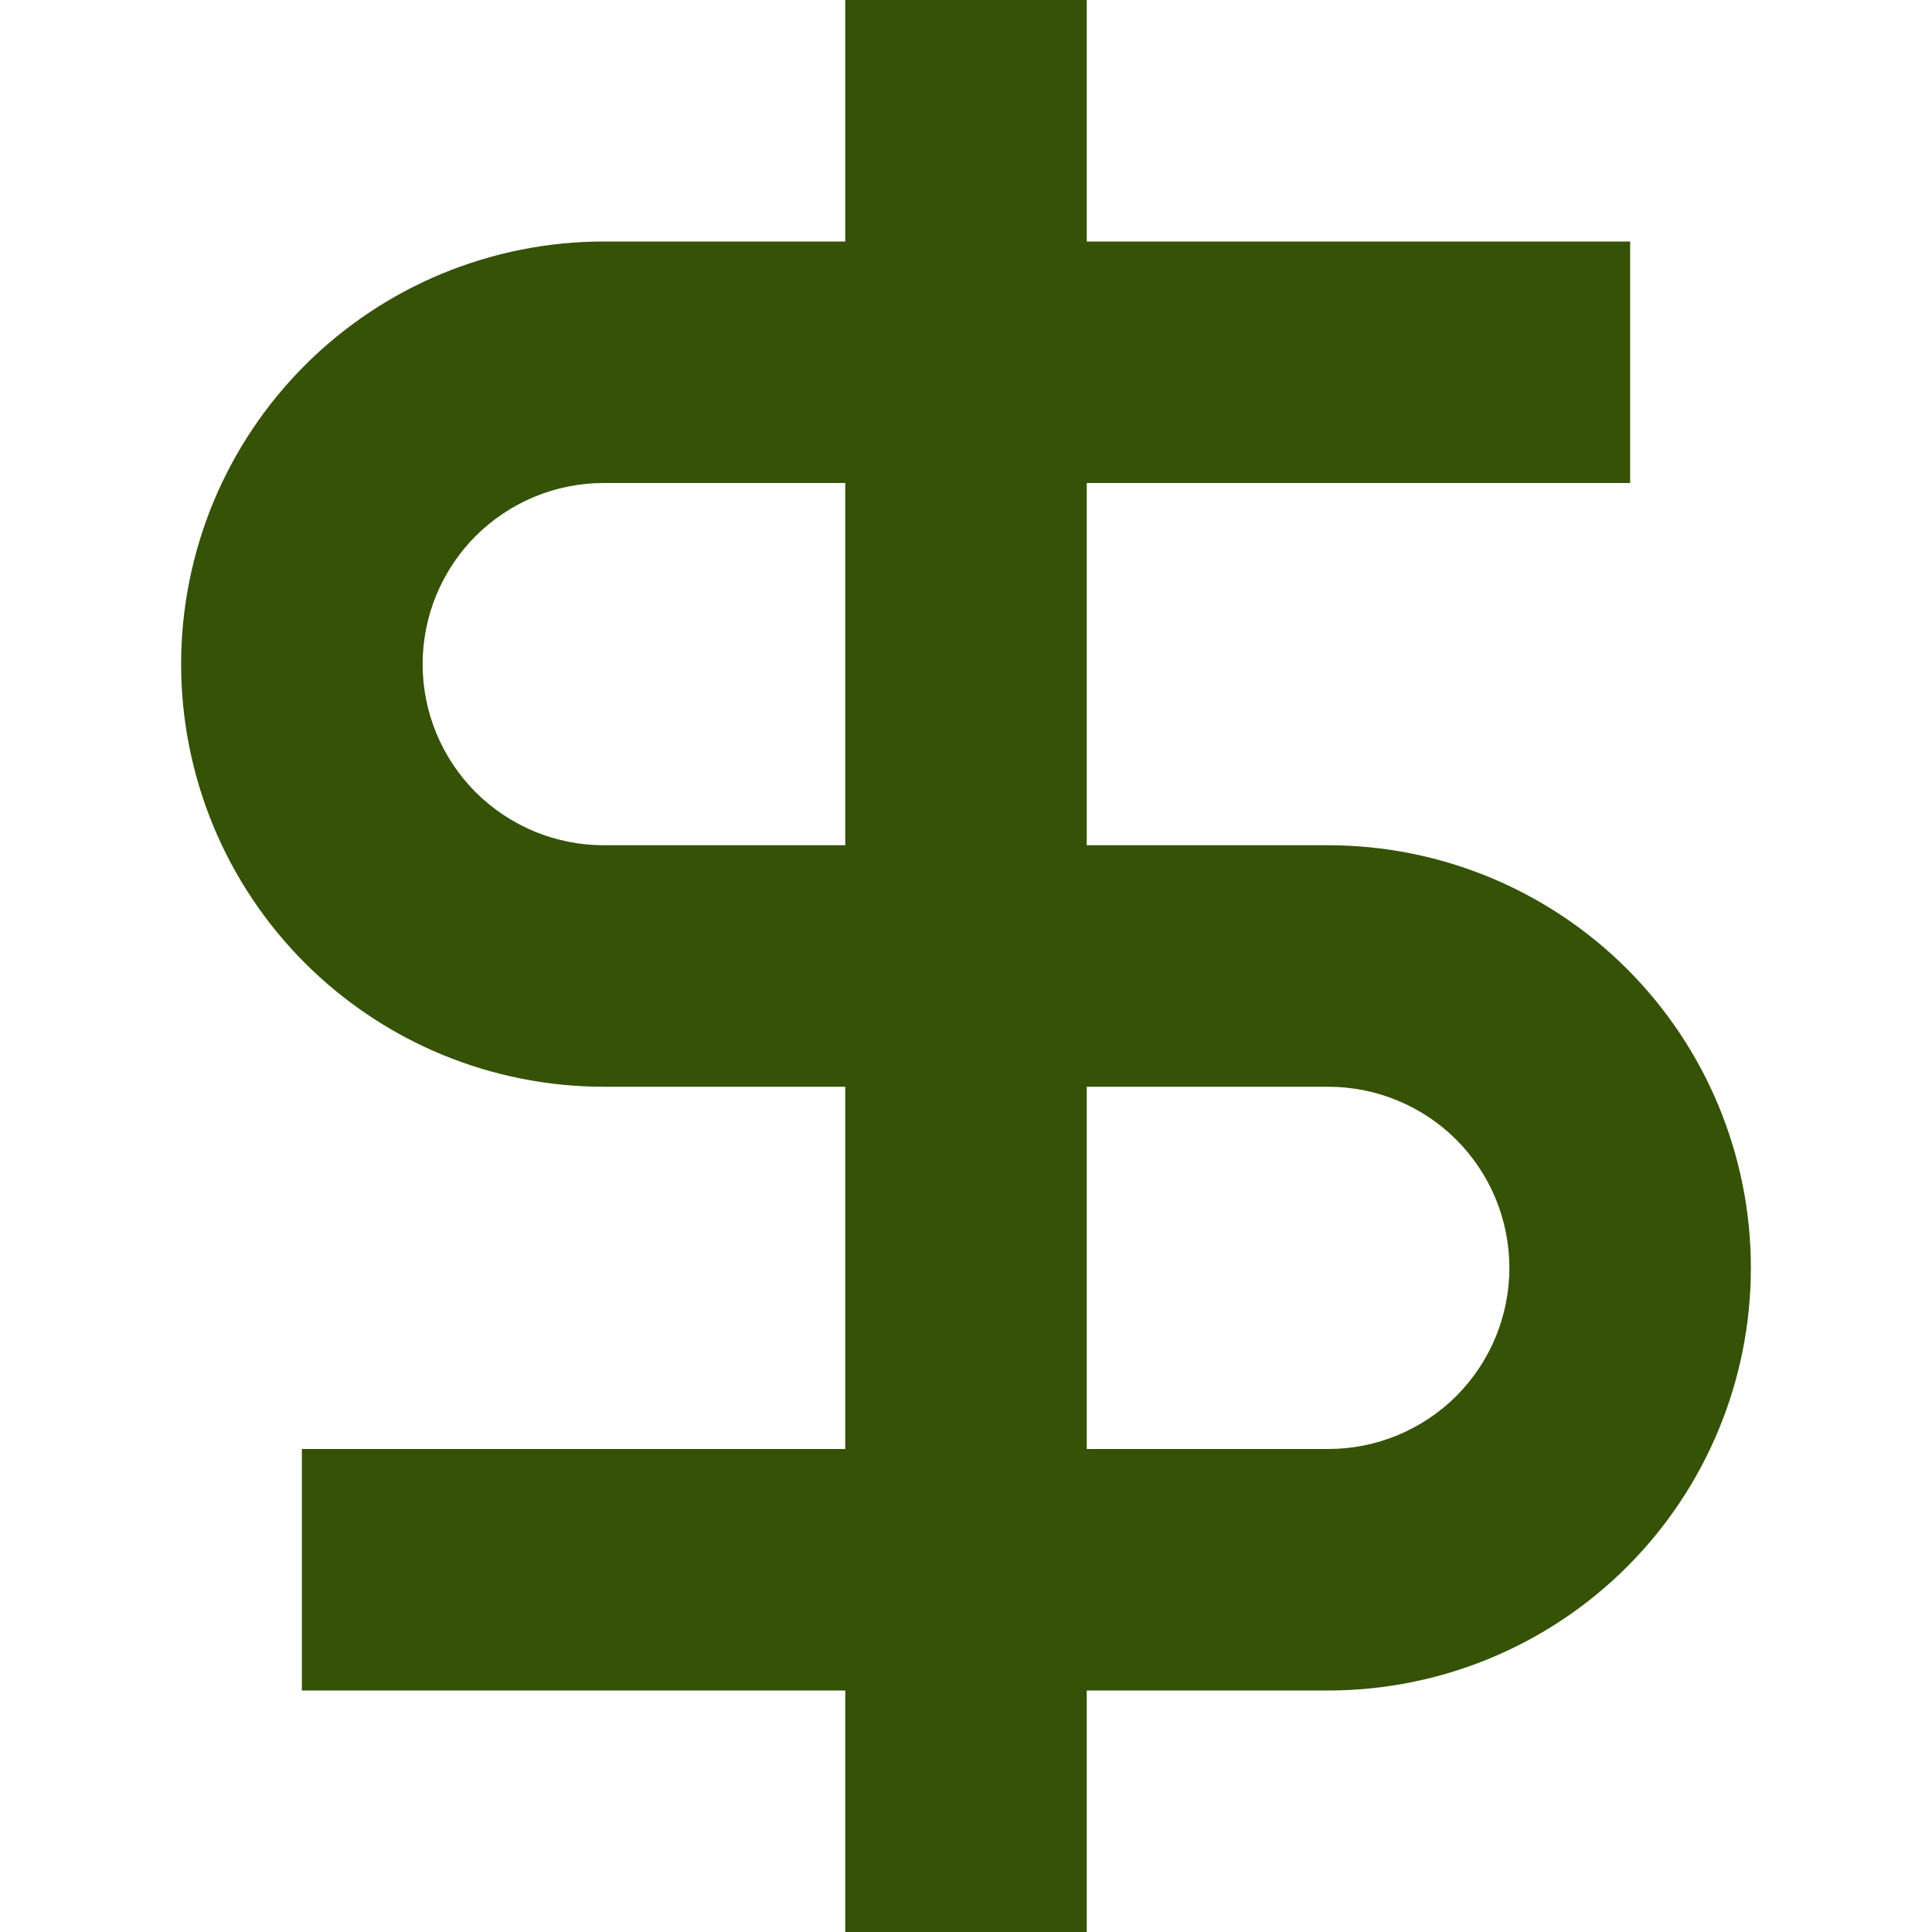 <svg width="16" height="16" viewBox="0 0 16 16" fill="none" xmlns="http://www.w3.org/2000/svg">
<path d="M7 2H5C4.54 2 4.085 2.091 3.661 2.266C3.236 2.442 2.85 2.7 2.525 3.025C2.2 3.35 1.942 3.736 1.766 4.161C1.591 4.585 1.5 5.04 1.5 5.5C1.5 5.96 1.591 6.415 1.766 6.839C1.942 7.264 2.2 7.65 2.525 7.975C2.85 8.3 3.236 8.558 3.661 8.734C4.085 8.909 4.54 9 5 9H7V12H2.5V14H7V16H9V14H11C11.928 14 12.819 13.631 13.475 12.975C14.131 12.319 14.5 11.428 14.5 10.5C14.5 9.572 14.131 8.681 13.475 8.025C12.819 7.369 11.928 7 11 7H9V4H13.5V2H9V0H7V2ZM9 9H11C11.398 9 11.779 9.158 12.061 9.439C12.342 9.721 12.5 10.102 12.5 10.5C12.5 10.898 12.342 11.279 12.061 11.561C11.779 11.842 11.398 12 11 12H9V9ZM7 7H5C4.803 7 4.608 6.961 4.426 6.886C4.244 6.81 4.079 6.7 3.939 6.561C3.8 6.421 3.69 6.256 3.614 6.074C3.539 5.892 3.5 5.697 3.5 5.5C3.5 5.303 3.539 5.108 3.614 4.926C3.69 4.744 3.8 4.579 3.939 4.439C4.079 4.3 4.244 4.19 4.426 4.114C4.608 4.039 4.803 4 5 4H7V7Z" fill="#304E00" fill-opacity="0.97"/>
</svg>
